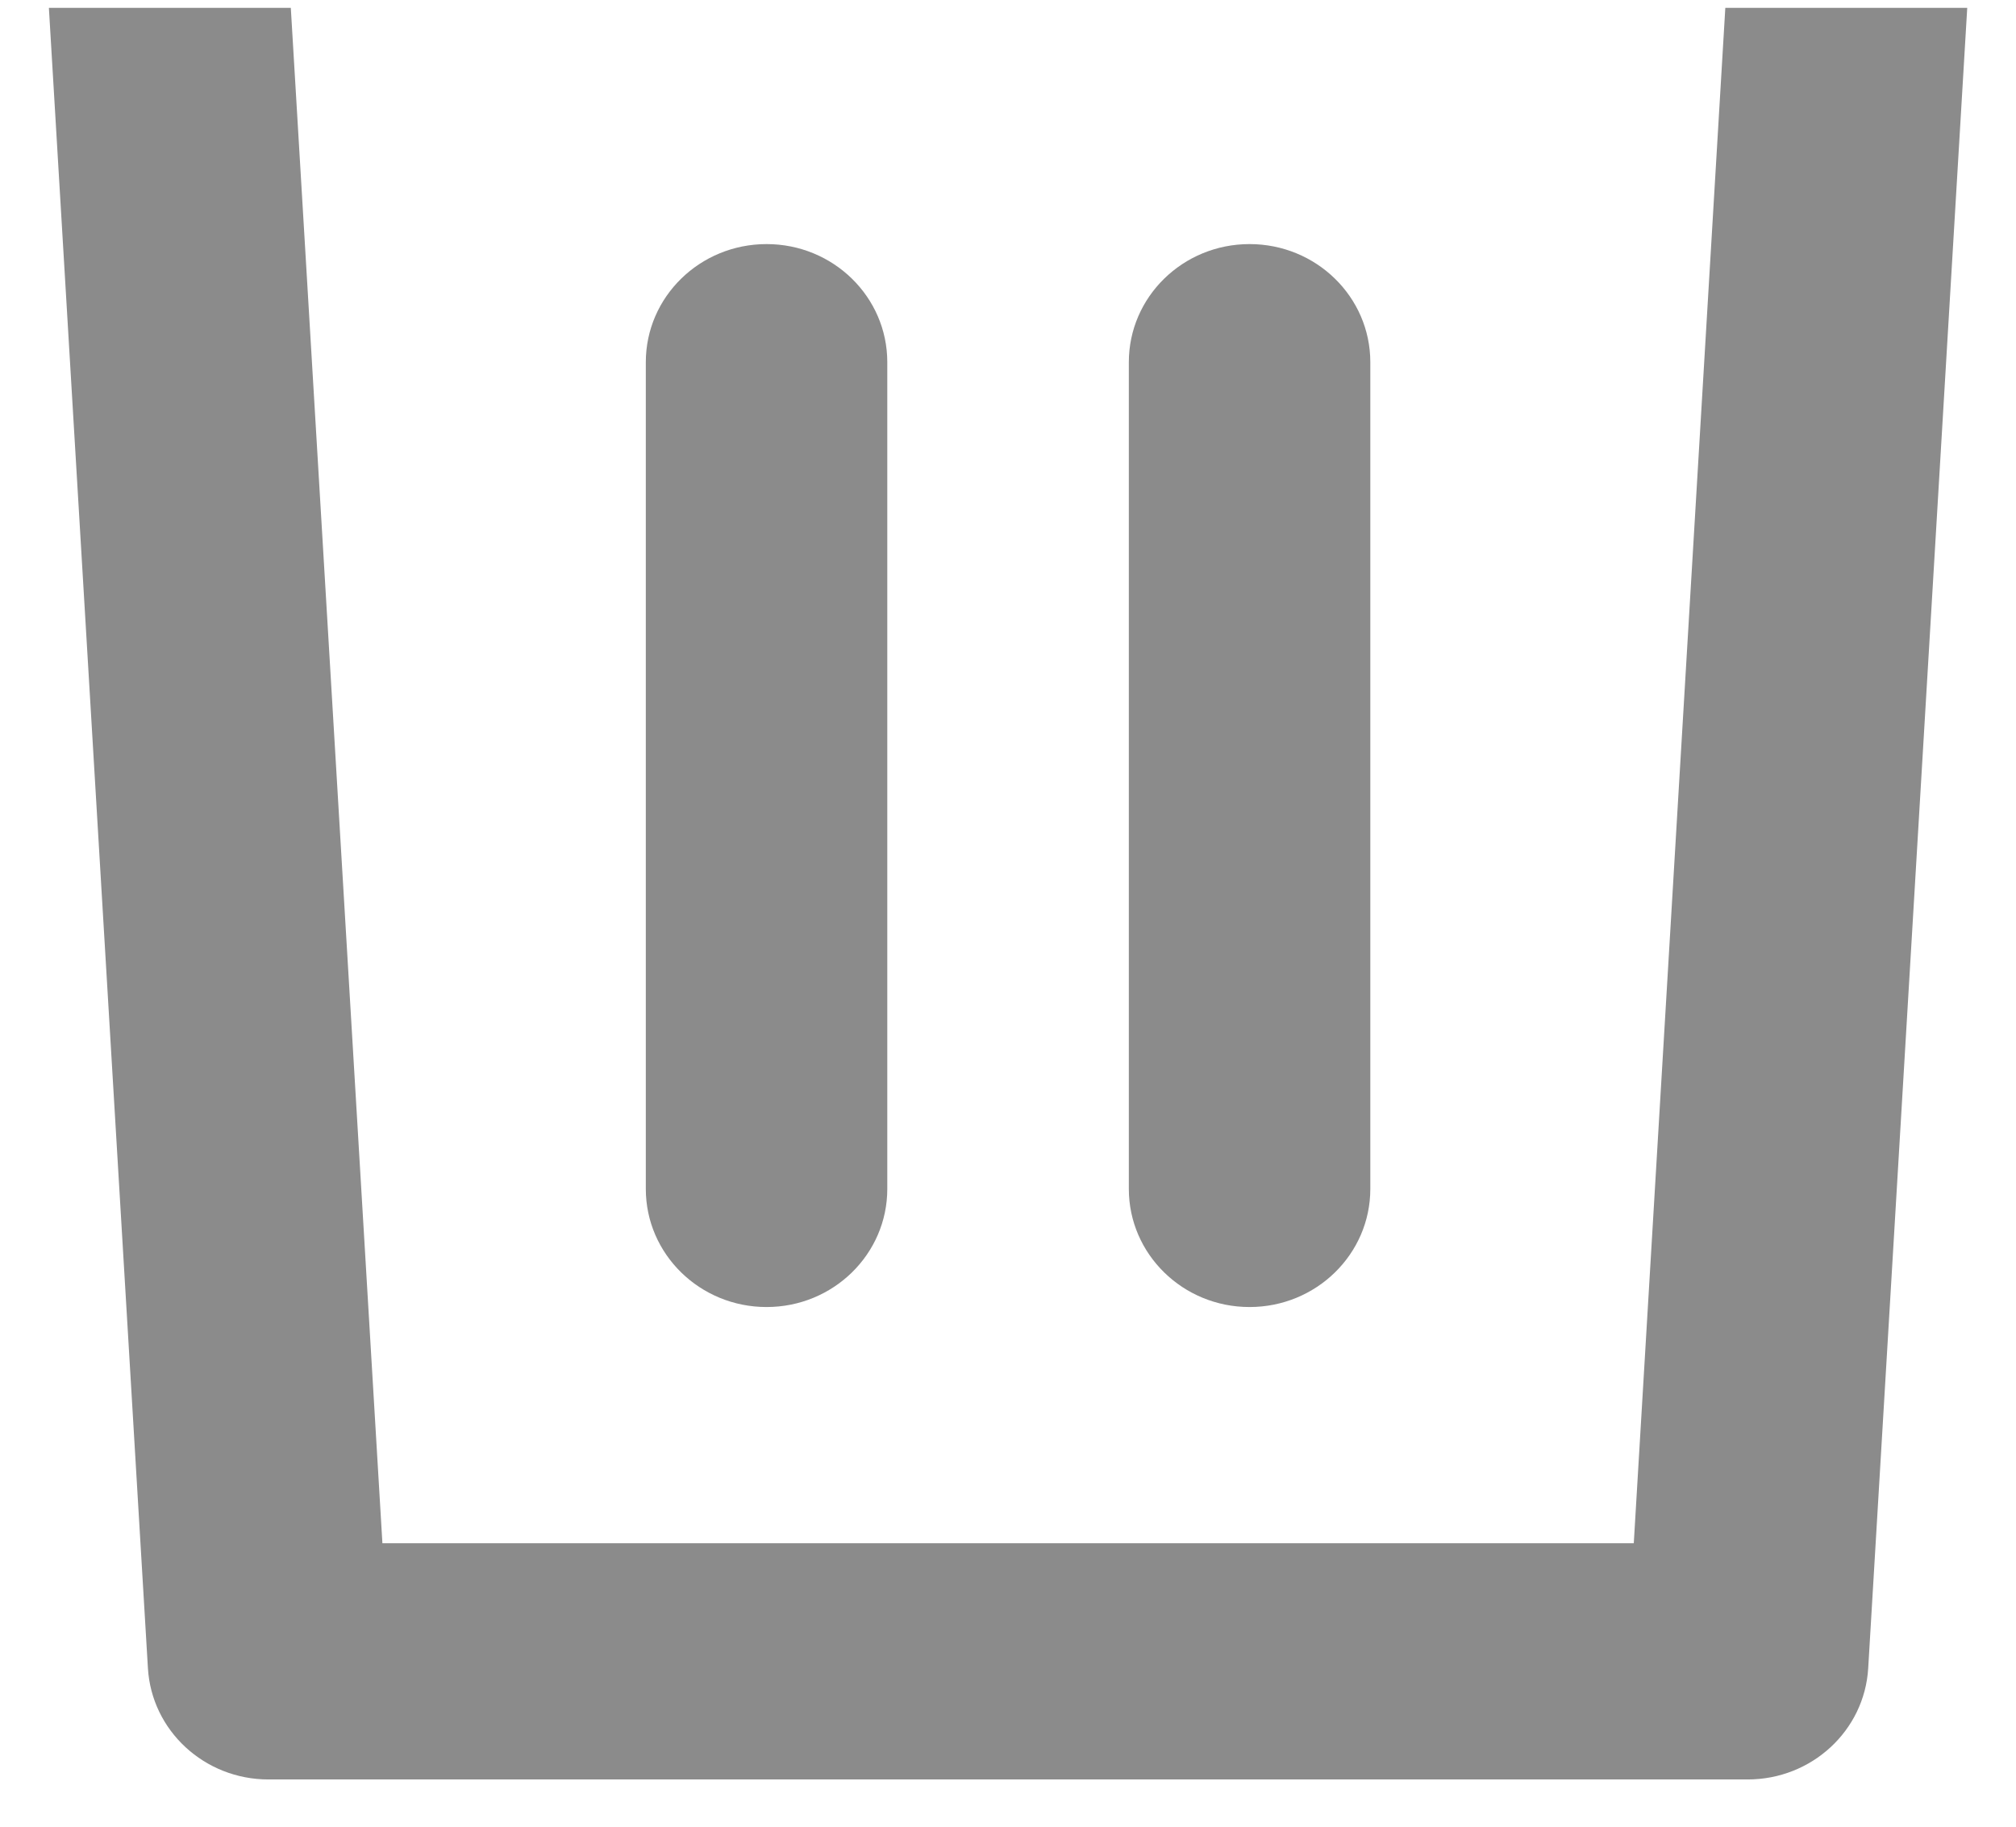 <svg width="32" height="29" viewBox="0 0 32 29" fill="none" xmlns="http://www.w3.org/2000/svg">
<path d="M12.168 20.75C11.109 20.75 10.251 19.91 10.251 18.875L10.251 5.75C10.251 4.714 11.109 3.875 12.168 3.875C13.226 3.875 14.084 4.714 14.084 5.75L14.084 18.875C14.084 19.91 13.226 20.75 12.168 20.75Z" fill="#8B8B8B"/>
<path d="M17.918 18.875C17.918 19.91 18.776 20.75 19.834 20.75C20.893 20.75 21.751 19.91 21.751 18.875V5.75C21.751 4.714 20.893 3.875 19.834 3.875C18.776 3.875 17.918 4.714 17.918 5.75V18.875Z" fill="#8B8B8B"/>
<path fill-rule="evenodd" clip-rule="evenodd" d="M11 0.125H9.189H9H6.5C5.441 0.125 6.5 0.125 4.616 0.125C1 0.125 -0.391 0.125 0.668 0.125H0.776L2.348 26.484C2.407 27.476 3.246 28.25 4.261 28.25H27.741C28.756 28.25 29.595 27.476 29.654 26.484L31.226 0.125H31.334C28.5 0.125 31.226 0.125 27.386 0.125C26 0.125 25.876 0.125 24.818 0.125H20H16.001C12.838 0.125 15.827 0.125 13.704 0.125H12.616C10.492 0.125 13.667 0.125 11 0.125ZM27.386 0.125H4.616L6.07 24.5H25.933L27.386 0.125Z" fill="#8B8B8B"/>
</svg>
